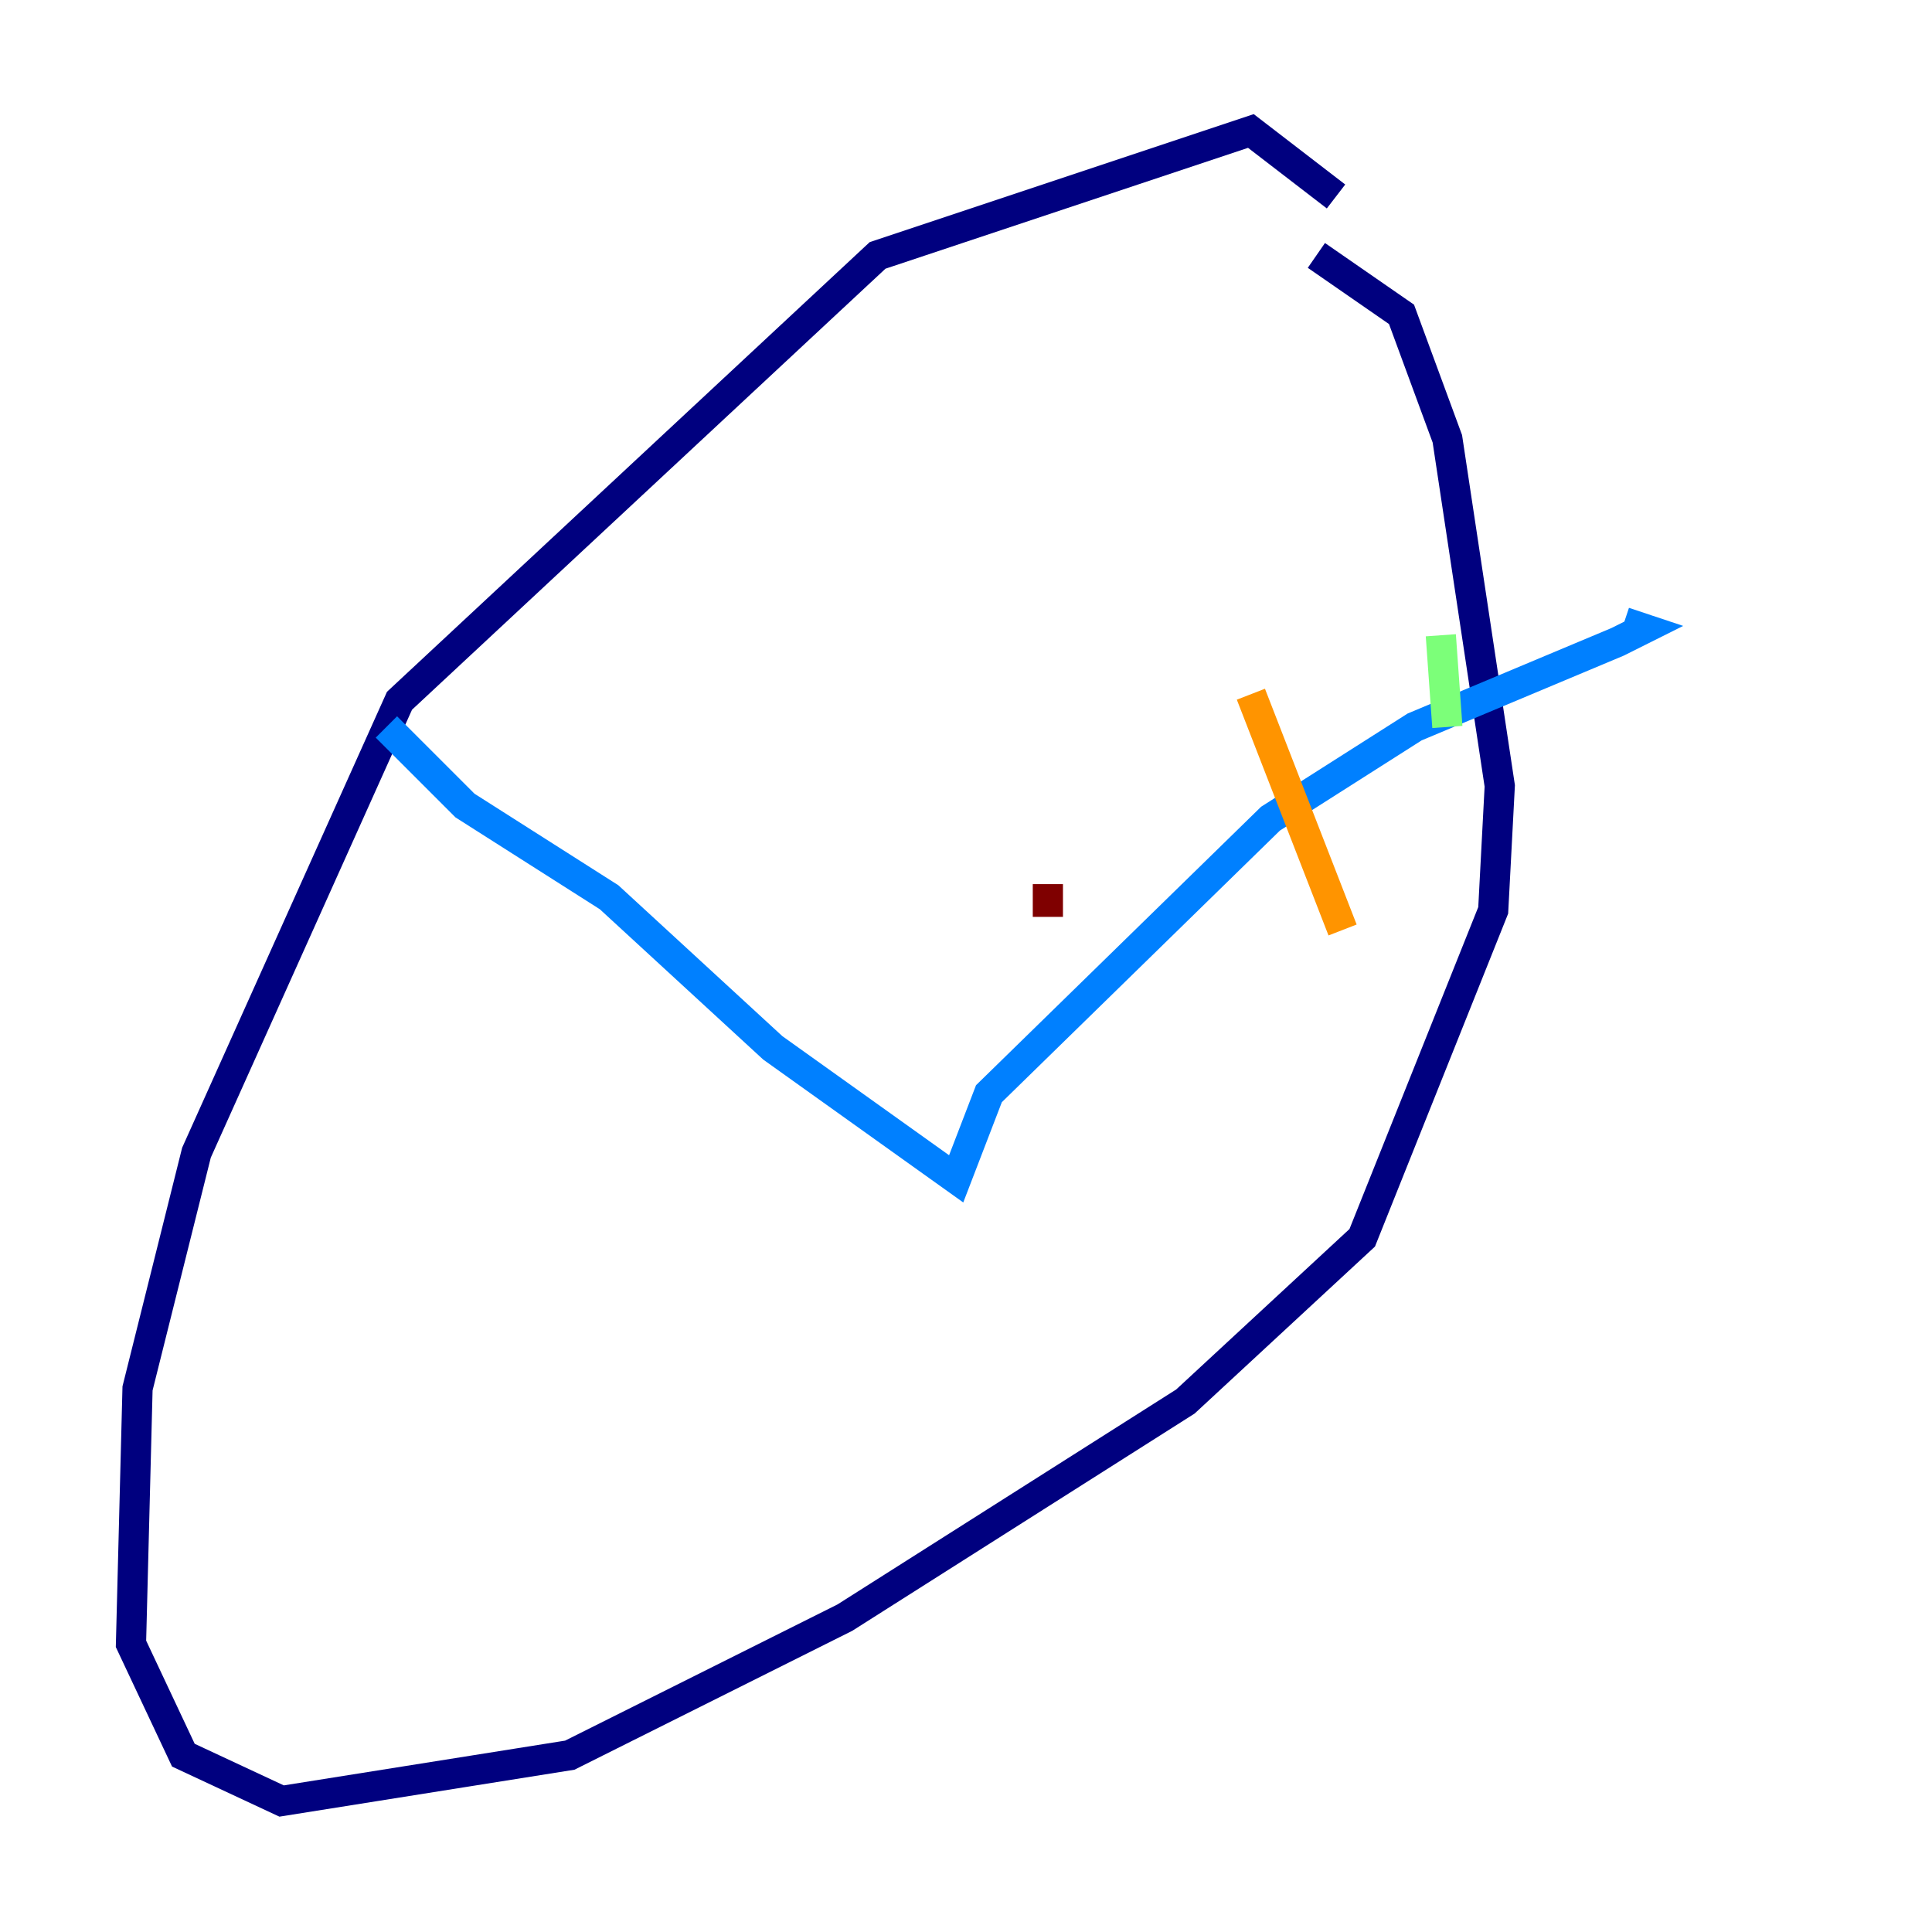 <?xml version="1.0" encoding="utf-8" ?>
<svg baseProfile="tiny" height="128" version="1.2" viewBox="0,0,128,128" width="128" xmlns="http://www.w3.org/2000/svg" xmlns:ev="http://www.w3.org/2001/xml-events" xmlns:xlink="http://www.w3.org/1999/xlink"><defs /><polyline fill="none" points="88.515,13.017 82.875,8.678 58.142,16.922 26.468,46.427 13.017,76.366 9.112,91.986 8.678,108.909 12.149,116.285 18.658,119.322 37.749,116.285 55.973,107.173 78.536,92.854 90.251,82.007 98.929,60.312 99.363,52.068 95.891,29.071 92.854,20.827 87.214,16.922" stroke="#00007f" stroke-width="2" /><polyline fill="none" points="25.6,48.163 30.807,53.37 40.352,59.444 51.2,69.424 63.349,78.102 65.519,72.461 84.176,54.237 93.722,48.163 107.173,42.522 108.909,41.654 107.607,41.22" stroke="#0080ff" stroke-width="2" /><polyline fill="none" points="95.458,42.088 95.891,48.163" stroke="#7cff79" stroke-width="2" /><polyline fill="none" points="82.875,45.993 88.949,61.614" stroke="#ff9400" stroke-width="2" /><polyline fill="none" points="69.424,58.576 69.424,60.746" stroke="#7f0000" stroke-width="2" /></svg>
